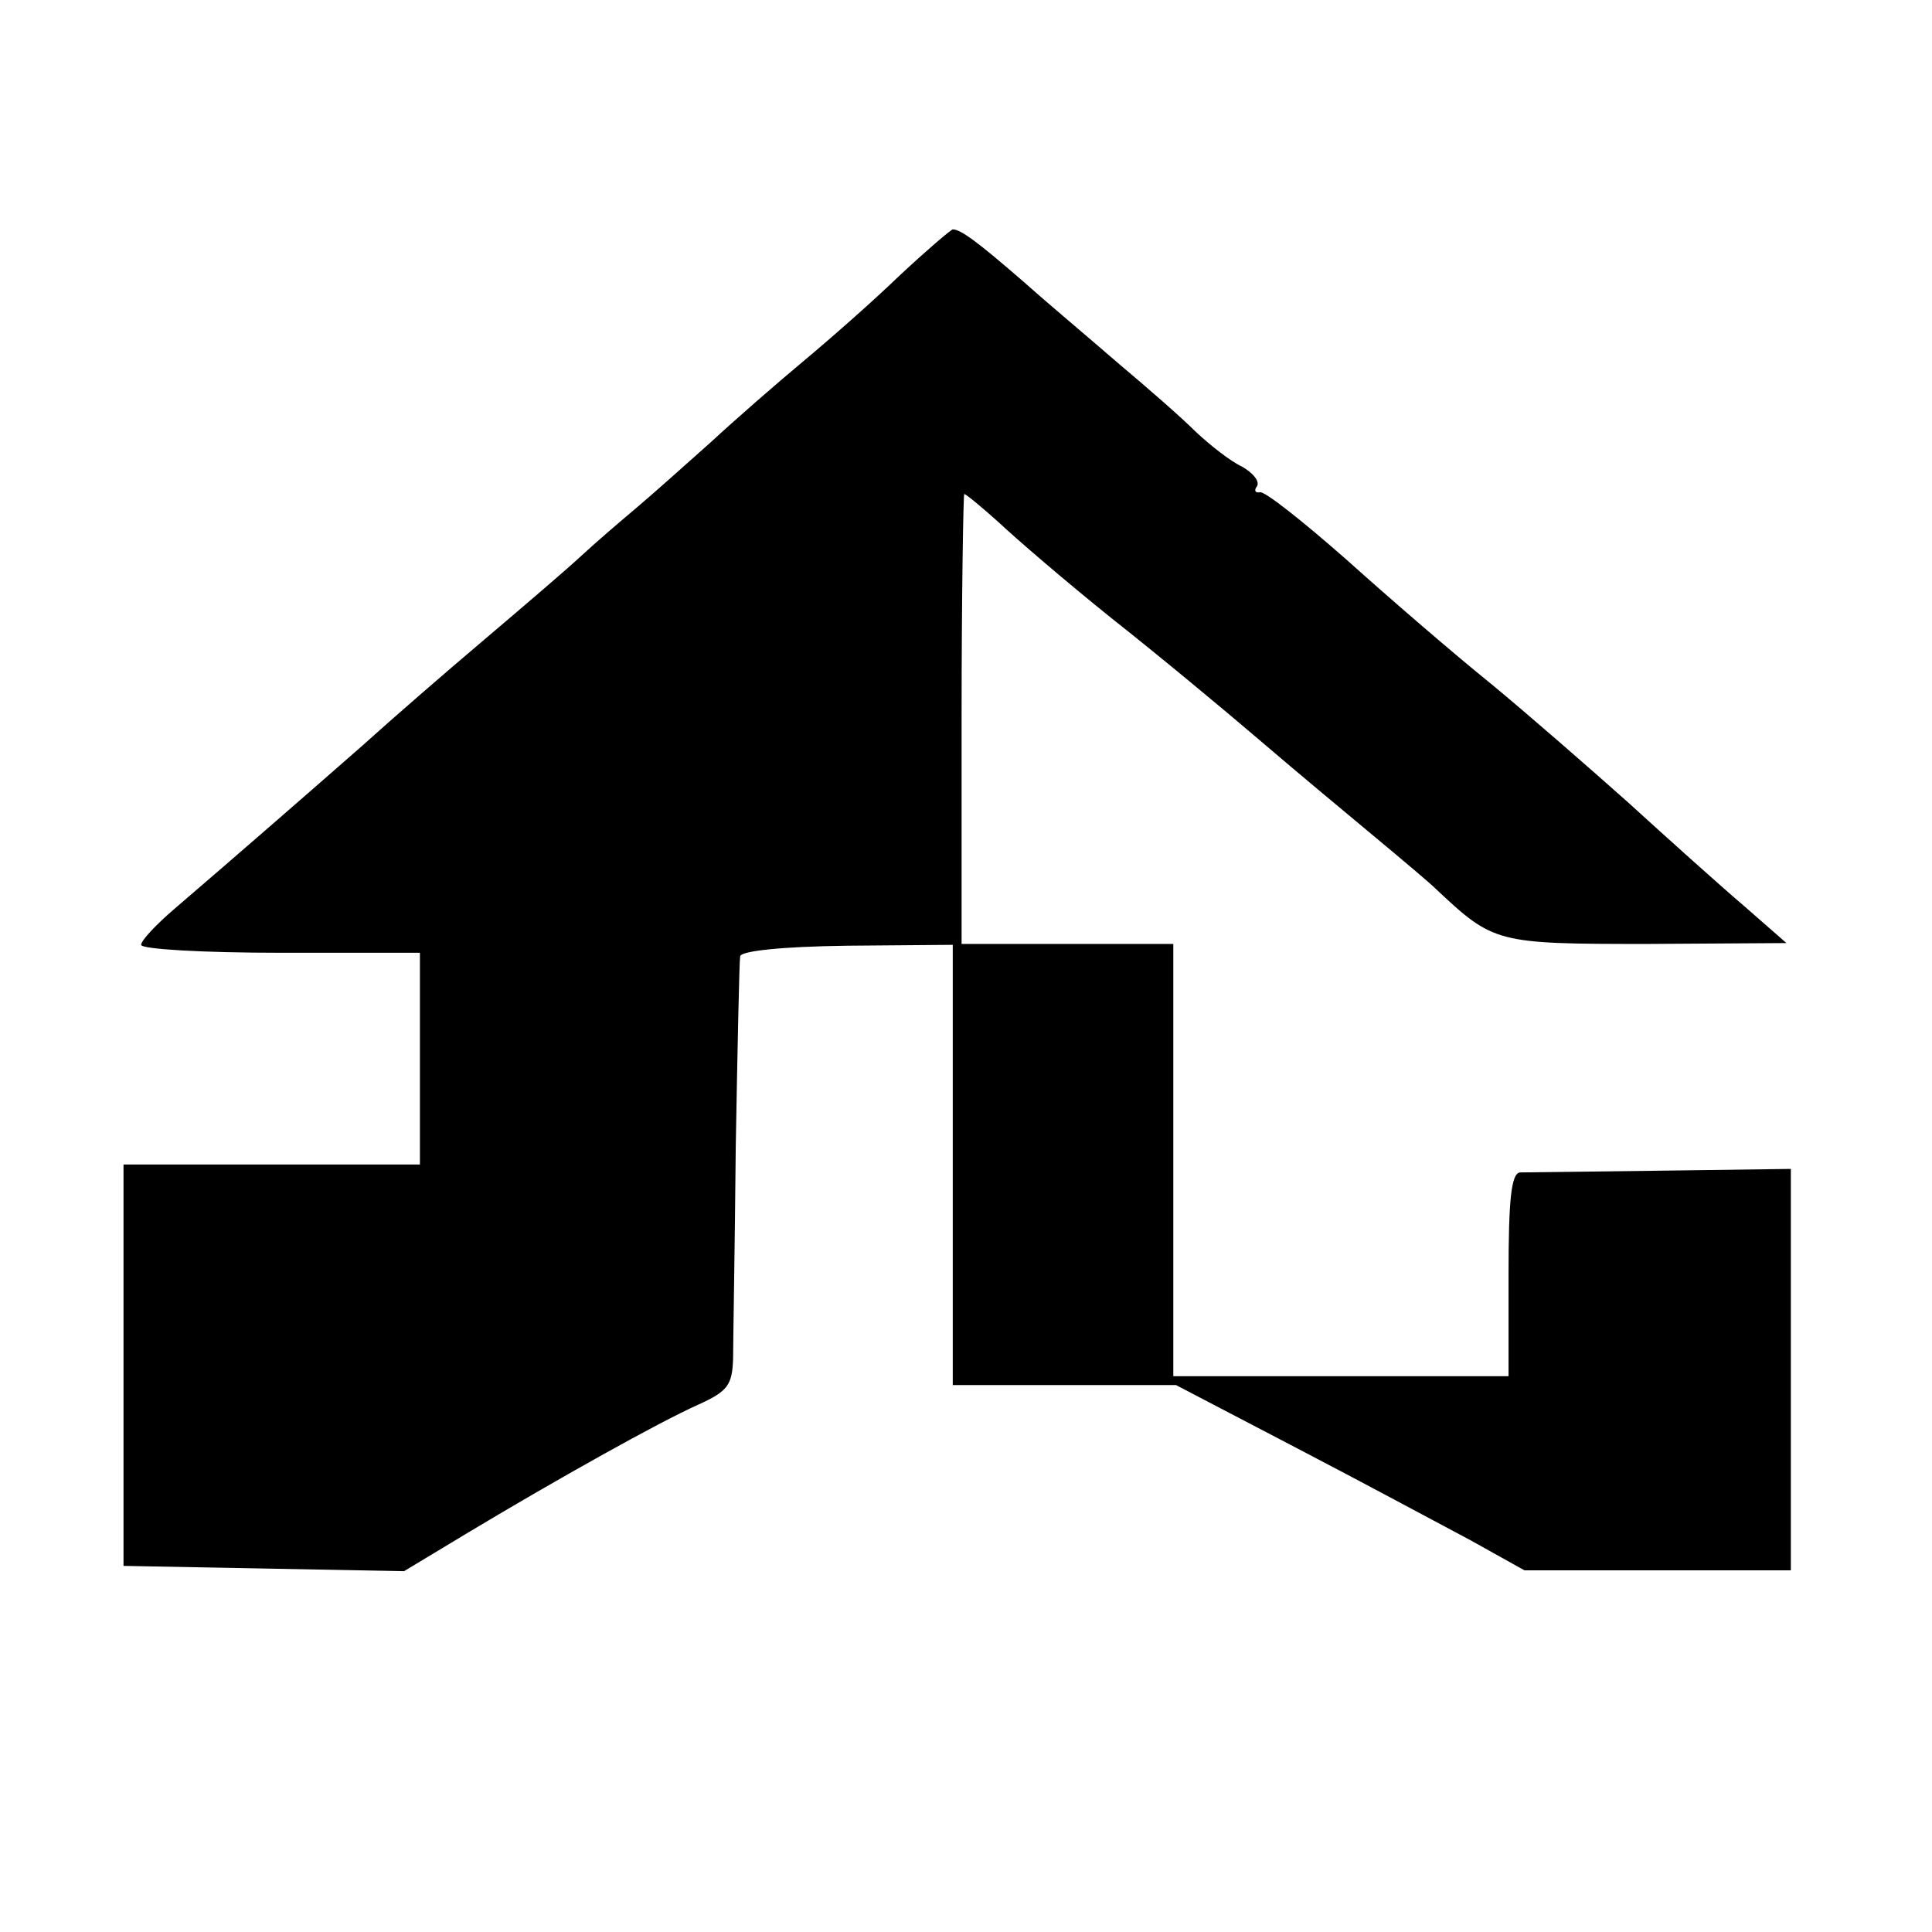<?xml version="1.0" standalone="no"?>
<!DOCTYPE svg PUBLIC "-//W3C//DTD SVG 20010904//EN"
 "http://www.w3.org/TR/2001/REC-SVG-20010904/DTD/svg10.dtd">
<svg version="1.0" xmlns="http://www.w3.org/2000/svg"
 width="219pt" height="219pt" viewBox="0 0 219 219"
 preserveAspectRatio="xMidYMid meet">
<g transform="translate(0,219) scale(0.1,-0.1)"
fill="#000000" stroke="none">
<path d="M1019 1877 c-30 -29 -79 -72 -109 -97 -30 -25 -77 -66 -104 -91 -28
-25 -66 -59 -85 -75 -19 -16 -47 -40 -62 -54 -15 -14 -64 -56 -110 -95 -45
-38 -107 -92 -138 -120 -57 -50 -143 -125 -213 -185 -21 -18 -38 -36 -38 -41
0 -5 71 -9 158 -9 l158 0 0 -120 0 -120 -168 0 -168 0 0 -228 0 -227 159 -3
159 -3 73 44 c100 60 216 125 261 145 33 15 38 22 39 52 0 19 2 127 3 240 2
113 4 210 5 216 1 6 46 11 121 12 l120 1 0 -249 0 -250 126 0 127 0 136 -71
c75 -39 164 -87 198 -105 l61 -34 151 0 151 0 0 228 0 227 -147 -2 c-82 -1
-154 -2 -160 -2 -10 -1 -13 -31 -13 -116 l0 -115 -190 0 -190 0 0 245 0 245
-120 0 -120 0 0 255 c0 140 2 255 3 255 2 0 20 -15 39 -32 19 -18 76 -67 127
-108 52 -41 128 -104 170 -140 42 -36 101 -85 131 -110 30 -25 61 -51 68 -58
65 -61 68 -62 238 -62 l159 1 -48 42 c-27 23 -86 76 -131 117 -46 41 -116 102
-156 135 -41 33 -114 96 -163 140 -50 44 -94 79 -99 77 -5 -1 -7 2 -3 7 3 6
-5 15 -17 22 -13 6 -36 24 -53 40 -16 16 -55 50 -86 76 -31 27 -80 68 -108 93
-53 46 -72 60 -81 60 -3 -1 -30 -24 -61 -53z"/>
</g>
</svg>
